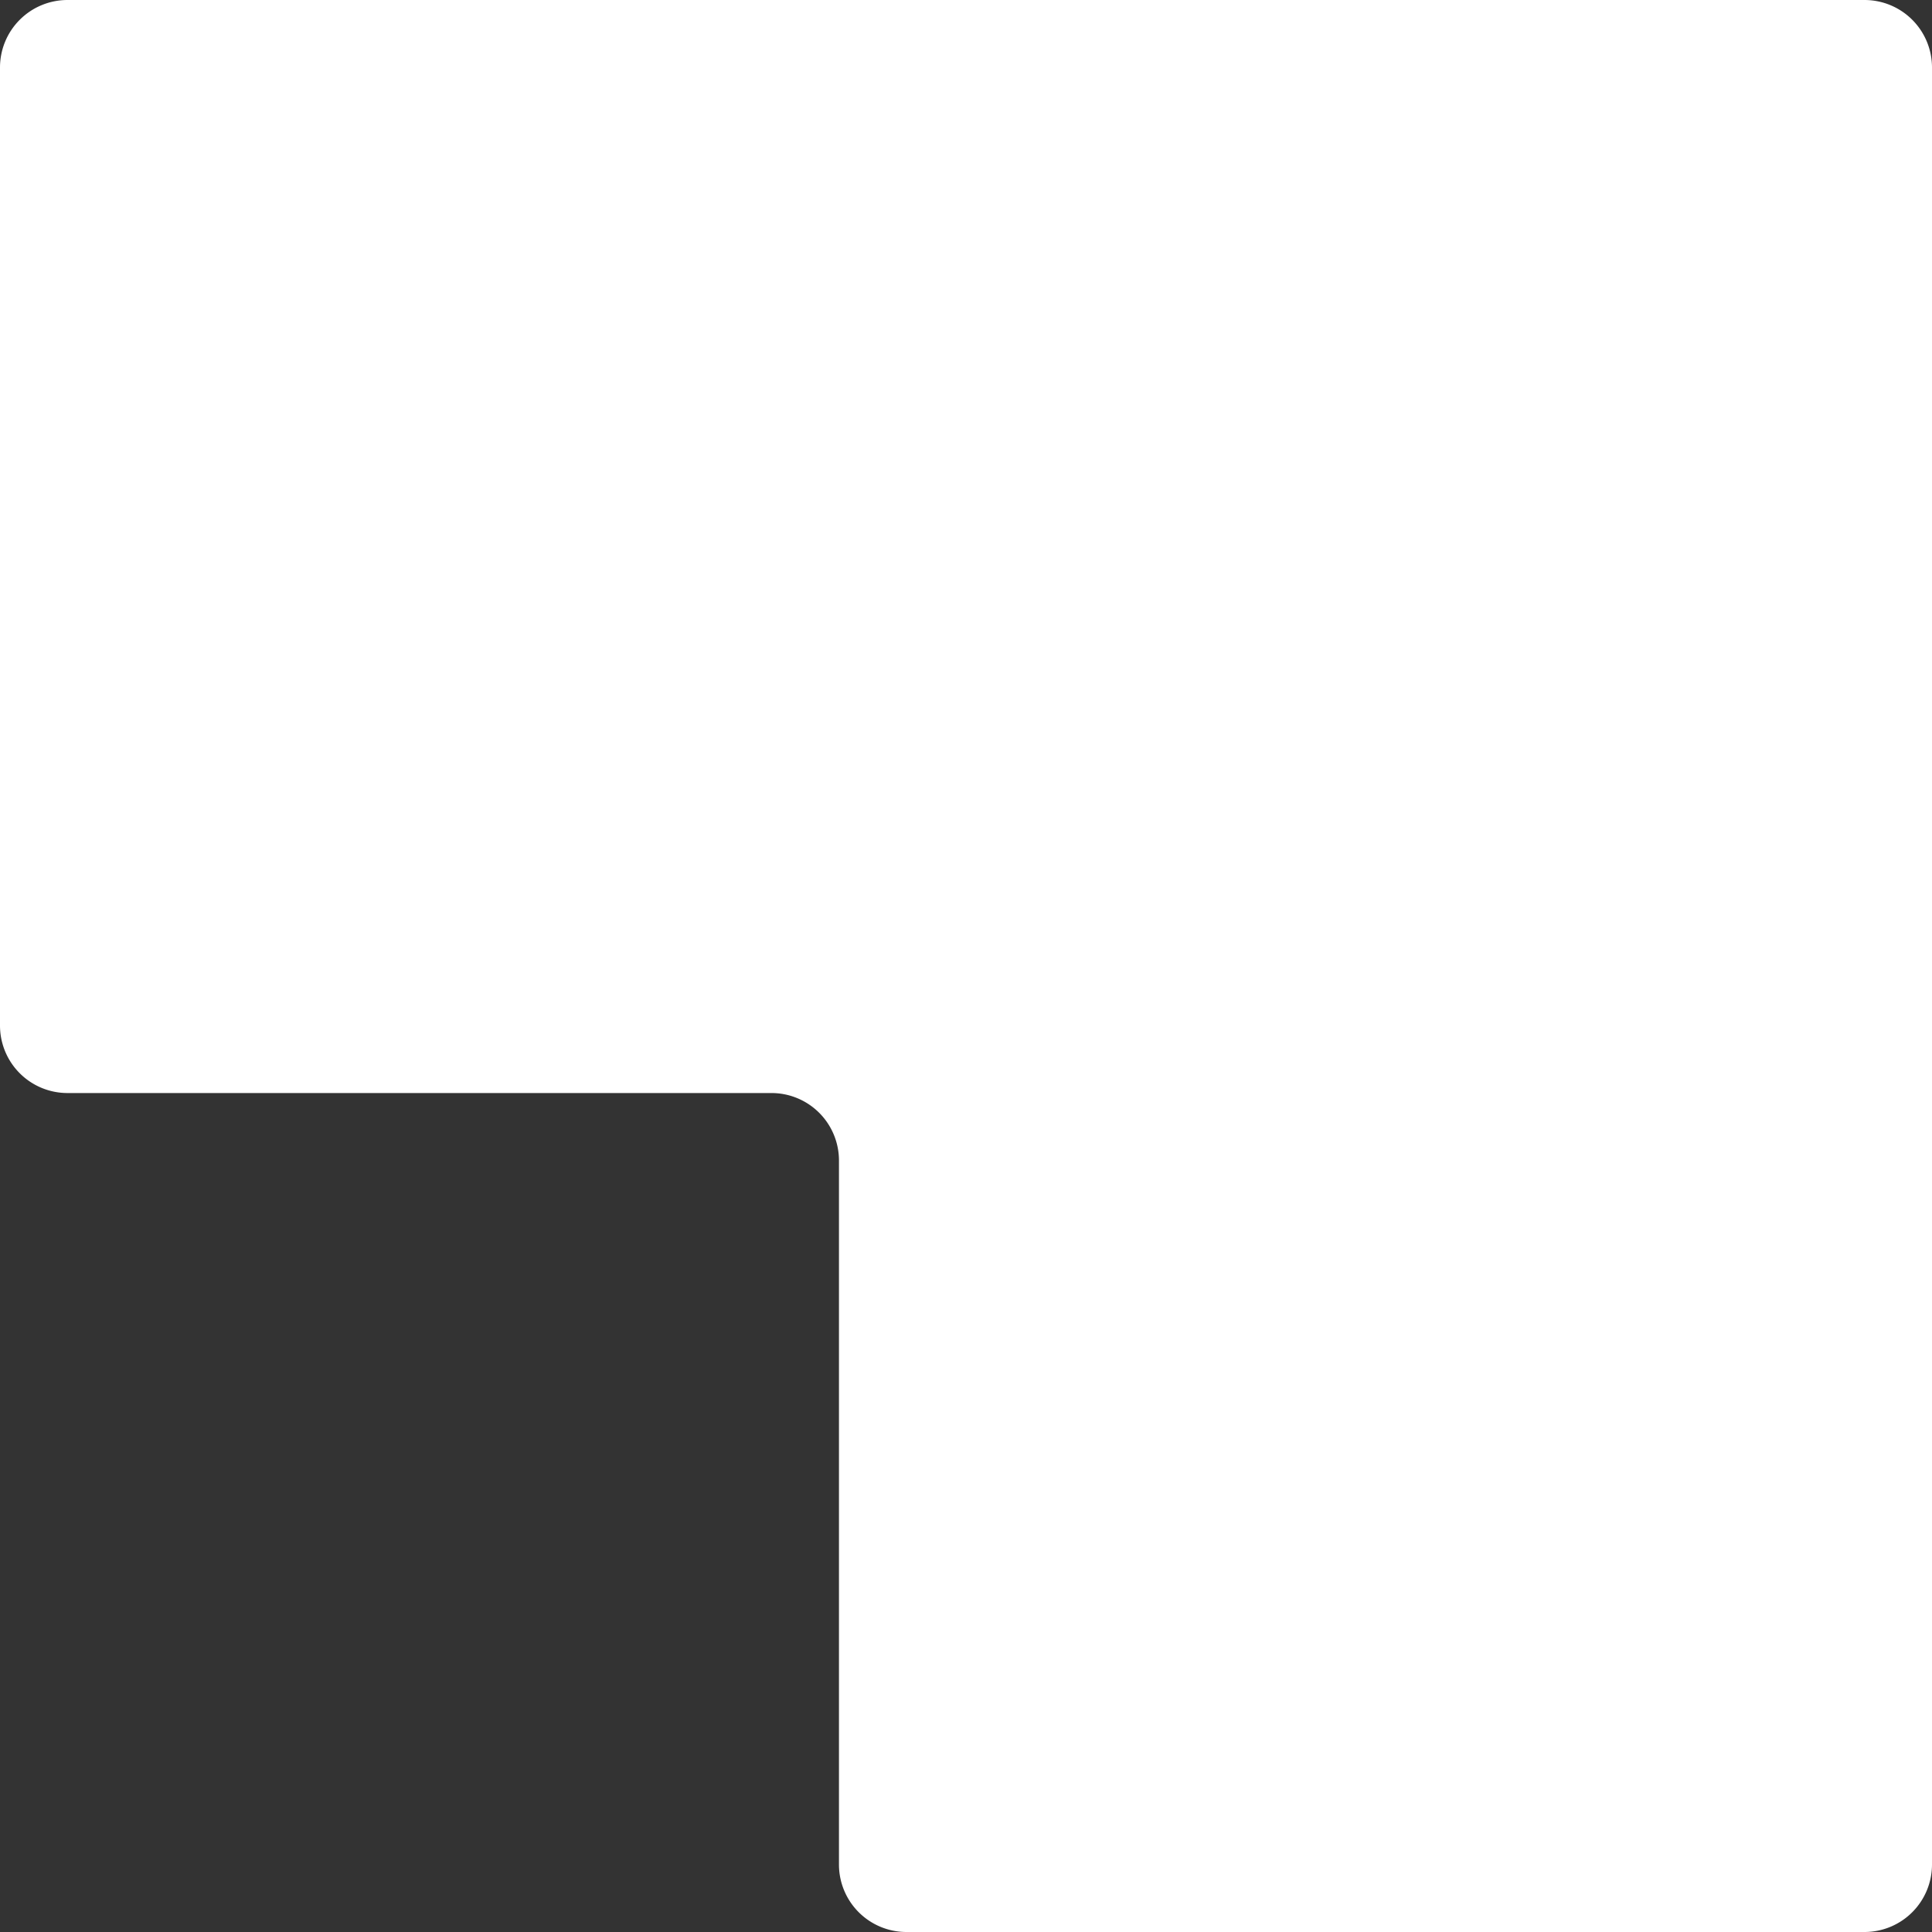 <svg xmlns="http://www.w3.org/2000/svg" width="639.934" height="639.934" viewBox="0 0 639.934 639.934">
  <rect x="0" y="0" width="639.934" height="639.934" fill="#333333" stroke="none"/>
  <path id="blake-wisz-TcgASSD5G04-unsplash" d="M618.08,640.434H300.743a22.354,22.354,0,0,1-22.354-22.354V384.9a22.354,22.354,0,0,0-22.354-22.354H22.854A22.354,22.354,0,0,1,.5,340.191V22.854A22.354,22.354,0,0,1,22.854.5H618.08a22.354,22.354,0,0,1,22.354,22.354V618.08A22.354,22.354,0,0,1,618.08,640.434Z" transform="translate(-0.5 -0.5)" fill="#fff"/>
</svg>
